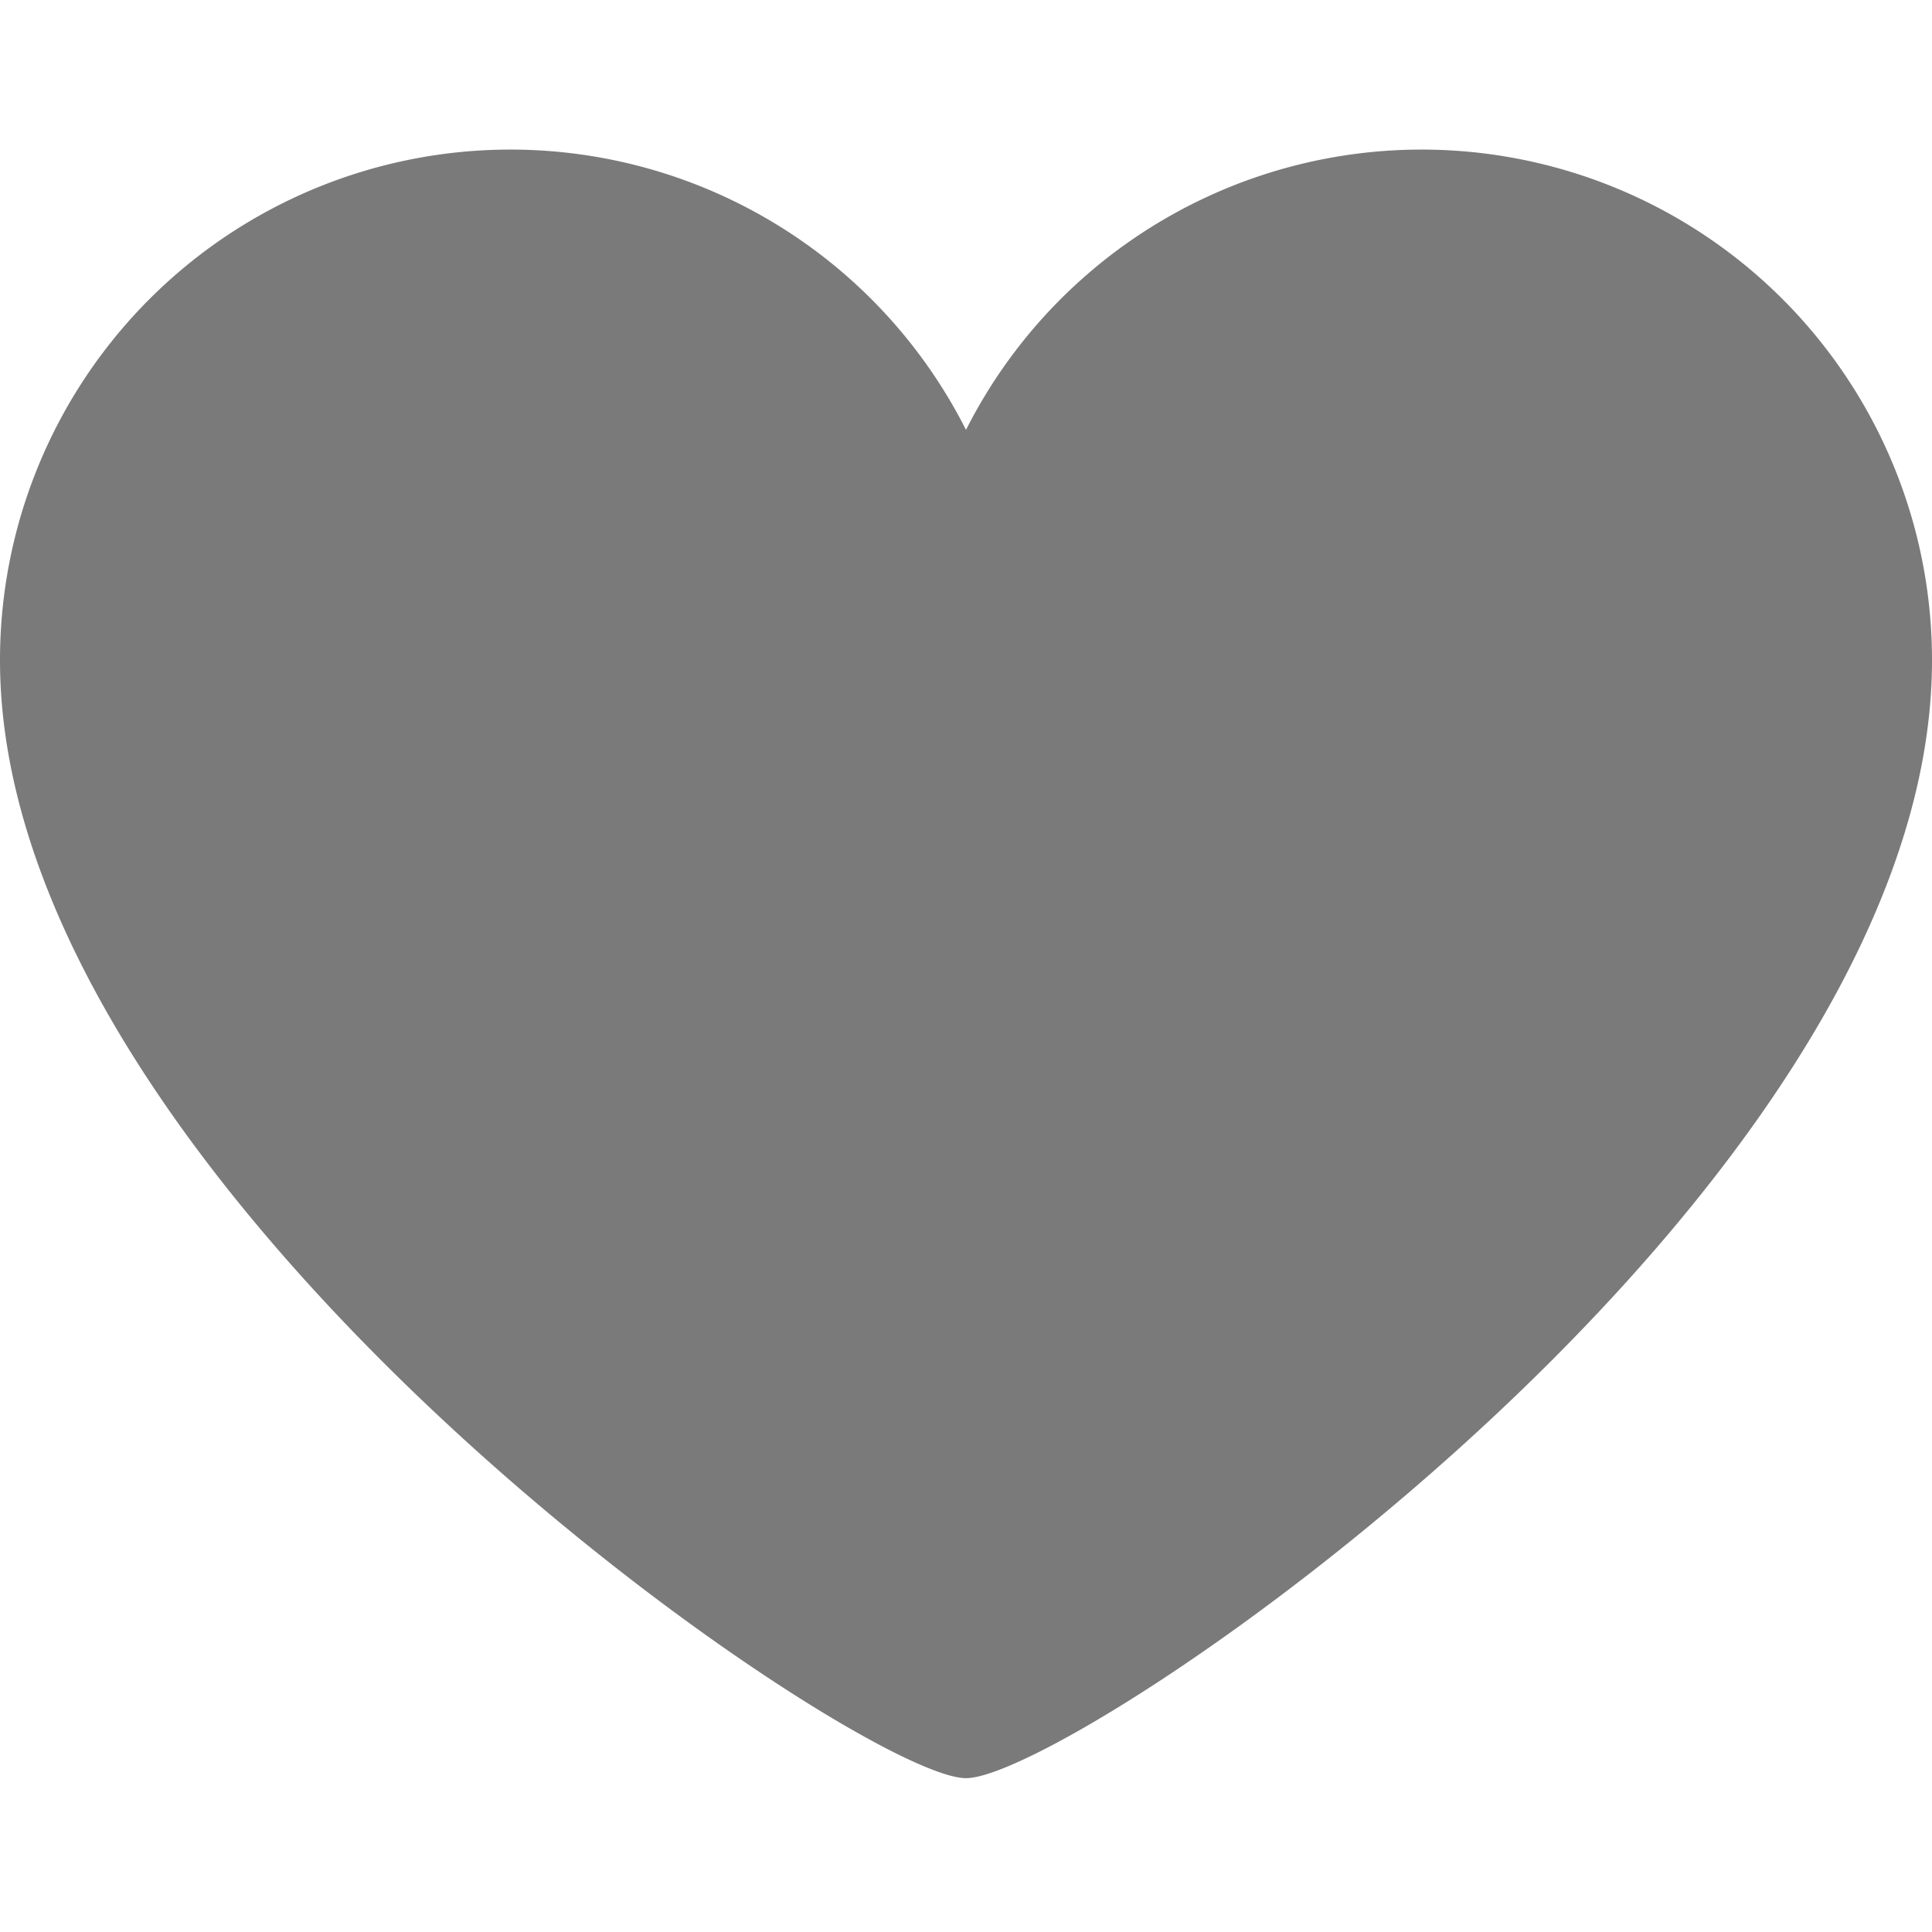<svg id="saved_tracks" data-name="saved tracks" xmlns="http://www.w3.org/2000/svg" width="16" height="16" viewBox="0 0 16 16">
  <rect id="Rectangle" width="16" height="16" fill="none"/>
  <g id="if_Like_984762" transform="translate(0 1.125)">
    <path id="Path" d="M16,4.23A4.227,4.227,0,0,0,8,2.321,4.227,4.227,0,0,0,0,4.23c0,4.418,7.1,9.257,8,9.257S16,8.669,16,4.23Z" transform="translate(0 0.114)" fill="#7a7a7a"/>
  </g>
</svg>
